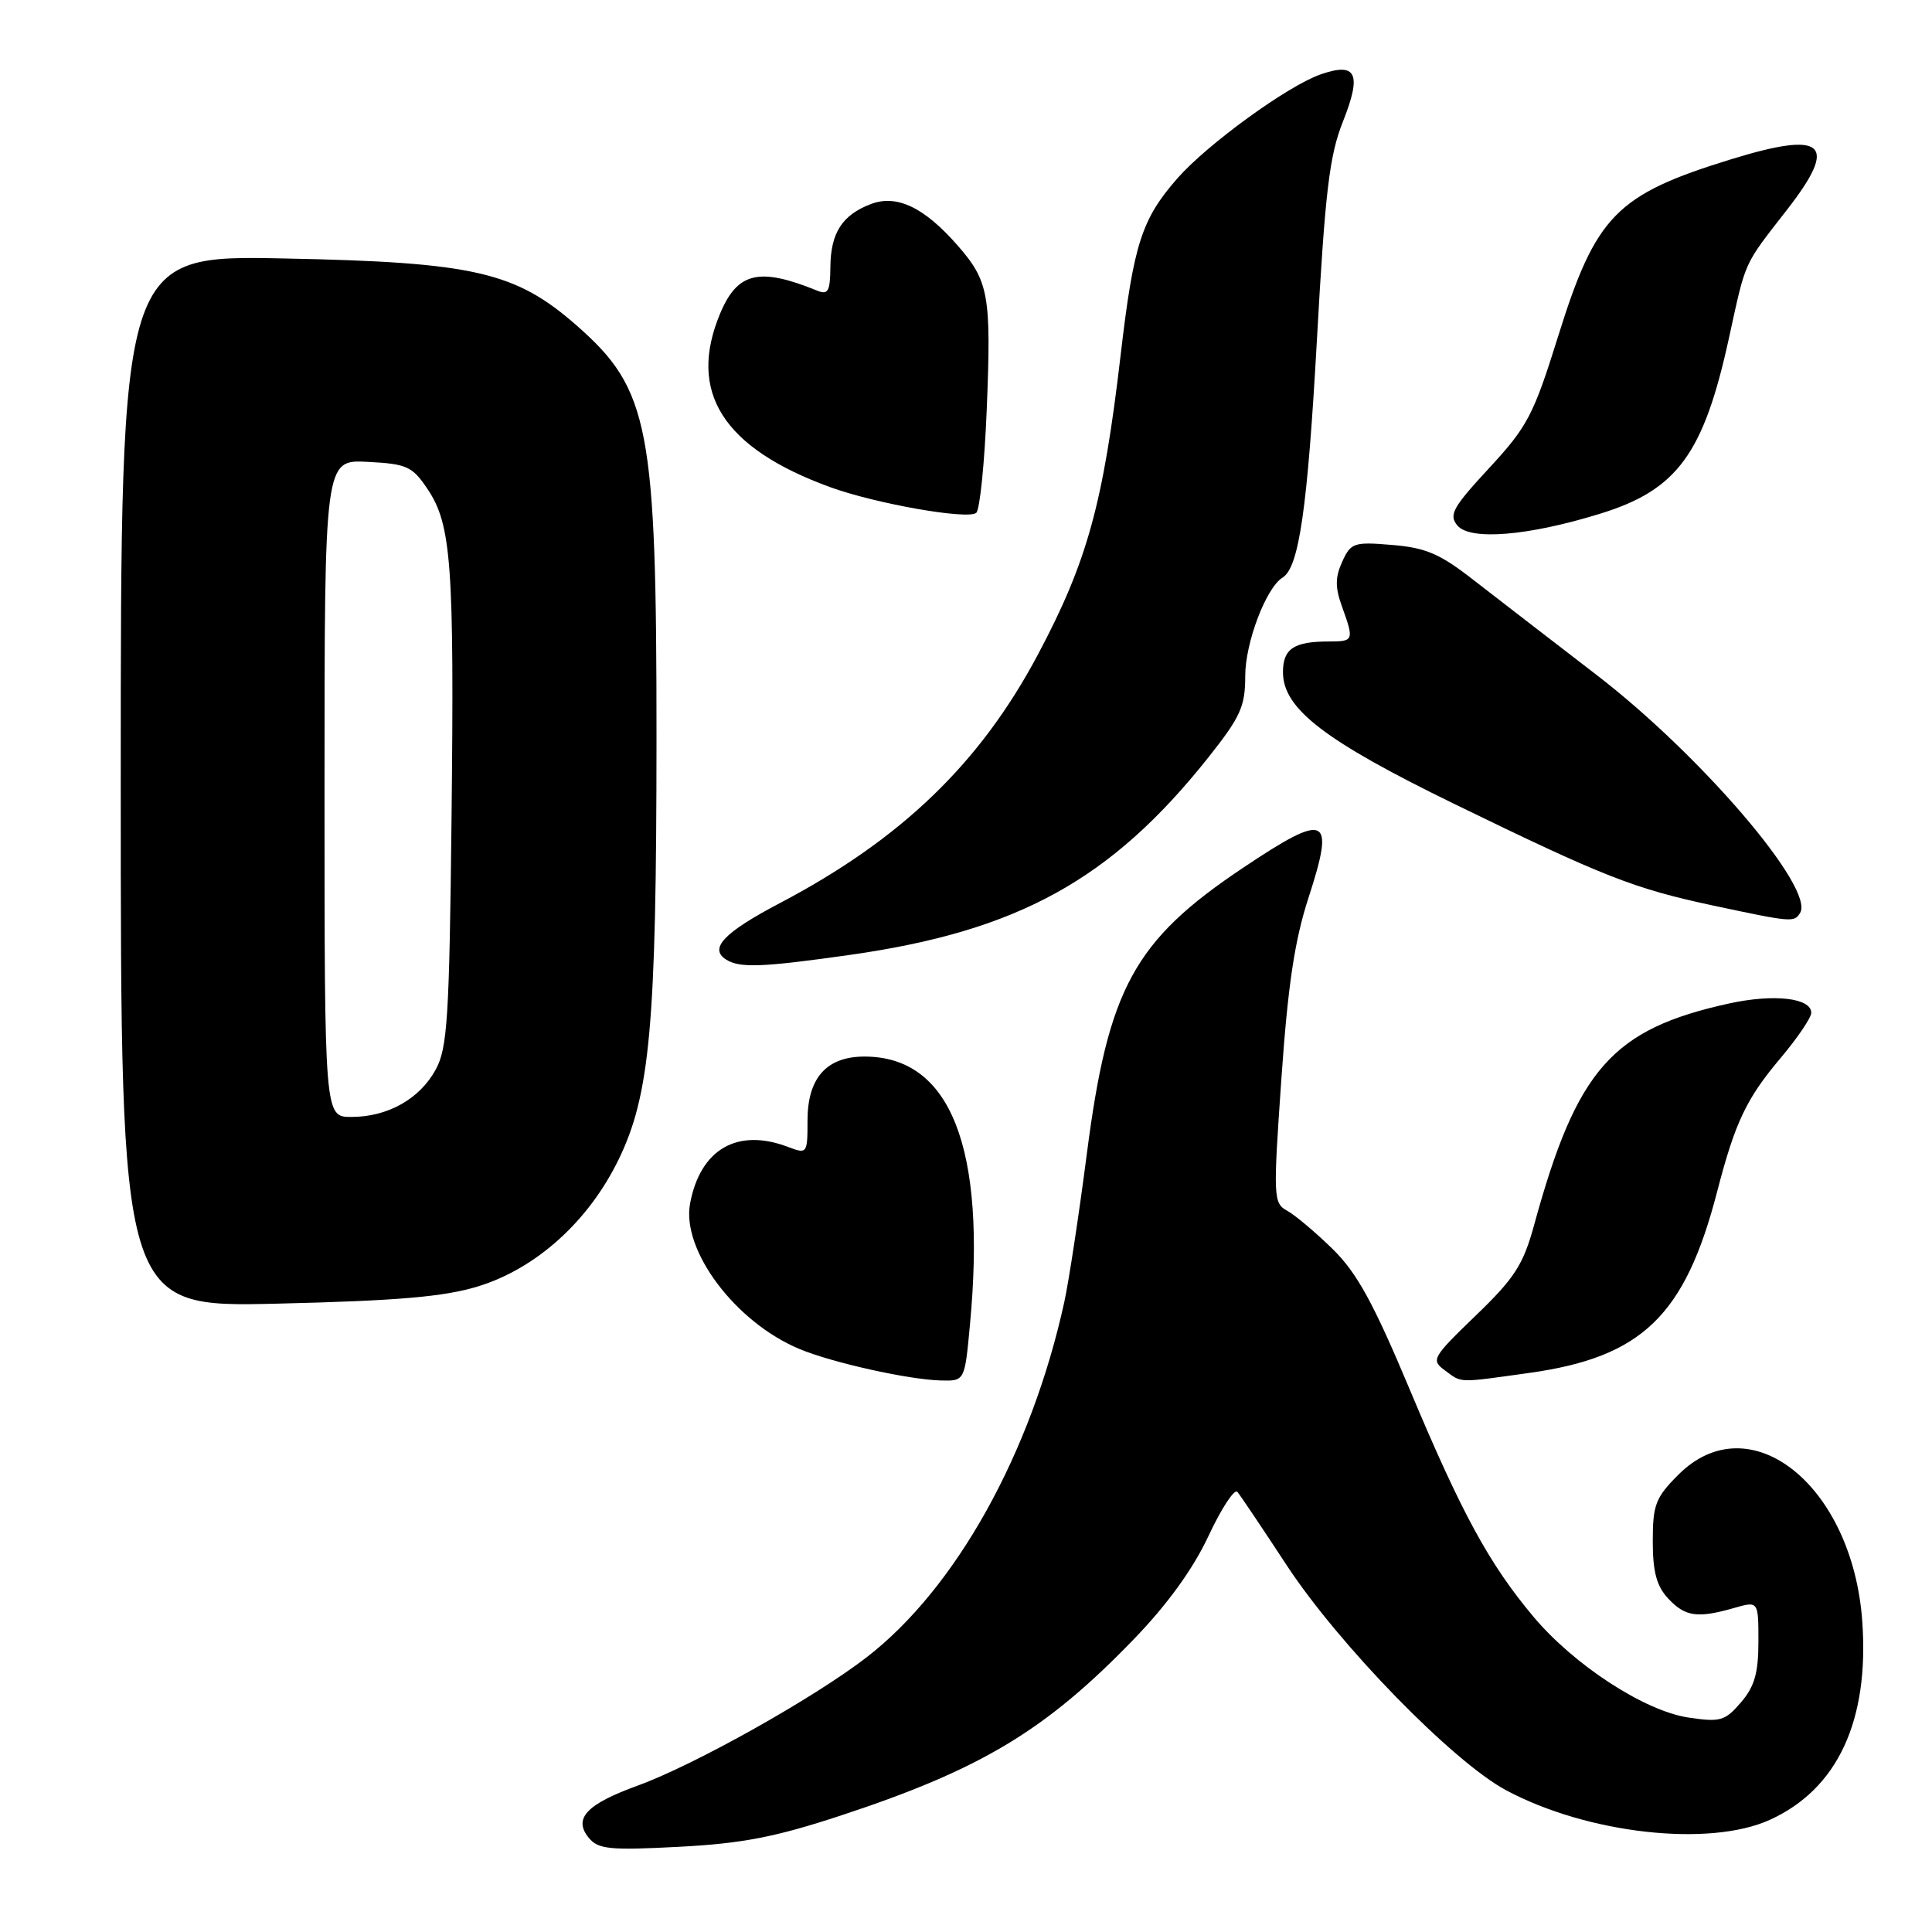 <?xml version="1.0" encoding="UTF-8" standalone="no"?>
<!DOCTYPE svg PUBLIC "-//W3C//DTD SVG 1.1//EN" "http://www.w3.org/Graphics/SVG/1.1/DTD/svg11.dtd" >
<svg xmlns="http://www.w3.org/2000/svg" xmlns:xlink="http://www.w3.org/1999/xlink" version="1.1" viewBox="0 0 256 256">
 <g >
 <path fill="currentColor"
d=" M 111.40 240.57 C 130.04 234.43 138.58 229.28 150.26 217.18 C 154.70 212.58 158.10 207.88 160.14 203.51 C 161.85 199.85 163.57 197.23 163.96 197.68 C 164.34 198.13 167.27 202.49 170.47 207.37 C 177.41 217.95 192.50 233.43 199.57 237.22 C 210.34 242.98 226.46 244.79 234.51 241.14 C 243.49 237.06 247.70 228.01 246.76 214.83 C 245.47 196.80 231.86 185.94 222.40 195.40 C 219.37 198.43 219.00 199.39 219.00 204.21 C 219.00 208.28 219.51 210.17 221.04 211.81 C 223.29 214.22 224.91 214.46 229.76 213.07 C 233.00 212.14 233.00 212.14 233.00 217.51 C 233.00 221.69 232.48 223.49 230.68 225.58 C 228.57 228.04 227.95 228.22 223.71 227.58 C 217.90 226.71 208.54 220.61 203.17 214.20 C 197.32 207.21 193.71 200.59 186.85 184.24 C 181.98 172.62 179.80 168.65 176.58 165.50 C 174.33 163.30 171.63 161.02 170.57 160.44 C 168.72 159.41 168.69 158.75 169.79 142.94 C 170.65 130.59 171.54 124.63 173.37 119.00 C 176.94 108.02 175.87 107.52 164.68 115.01 C 150.28 124.64 146.84 130.95 144.01 152.90 C 142.97 160.93 141.63 169.75 141.03 172.50 C 136.64 192.54 126.67 210.47 114.82 219.61 C 107.81 225.02 92.01 233.87 84.53 236.59 C 77.68 239.07 75.91 240.98 78.04 243.55 C 79.28 245.04 80.84 245.19 89.98 244.71 C 98.36 244.27 102.71 243.43 111.40 240.57 Z  M 128.52 175.58 C 130.73 152.10 125.97 140.00 114.55 140.00 C 109.52 140.00 107.00 142.83 107.00 148.48 C 107.00 152.87 106.95 152.93 104.43 151.98 C 97.72 149.42 92.79 152.26 91.44 159.47 C 90.28 165.66 97.44 175.20 105.91 178.74 C 110.26 180.56 120.38 182.81 124.66 182.92 C 127.83 183.00 127.83 183.00 128.52 175.58 Z  M 202.63 181.92 C 217.56 179.84 223.26 174.35 227.52 157.94 C 229.91 148.71 231.39 145.58 235.96 140.17 C 238.18 137.53 240.00 134.85 240.00 134.20 C 240.00 132.23 235.07 131.67 229.14 132.96 C 213.61 136.36 208.93 141.67 203.27 162.35 C 201.83 167.60 200.69 169.36 195.54 174.32 C 189.78 179.88 189.59 180.21 191.44 181.57 C 193.76 183.28 193.01 183.26 202.63 181.92 Z  M 63.32 170.46 C 71.03 168.10 77.97 161.85 81.95 153.68 C 86.14 145.10 86.98 135.78 86.99 97.93 C 87.00 56.57 86.05 51.62 76.48 43.19 C 68.33 36.02 62.86 34.75 37.75 34.25 C 16.00 33.80 16.00 33.80 16.00 103.52 C 16.00 173.23 16.00 173.23 36.75 172.74 C 52.71 172.36 58.84 171.83 63.32 170.46 Z  M 112.68 126.52 C 134.89 123.36 147.21 116.58 160.06 100.43 C 164.38 94.99 165.00 93.63 165.00 89.57 C 165.00 85.16 167.76 77.88 169.95 76.53 C 172.13 75.19 173.25 67.38 174.50 45.00 C 175.59 25.35 176.15 20.61 177.95 16.10 C 180.47 9.74 179.74 8.20 174.98 9.86 C 170.62 11.38 160.02 19.08 156.03 23.61 C 151.27 29.04 150.21 32.33 148.49 47.05 C 146.19 66.74 144.06 74.45 137.52 86.75 C 129.85 101.17 119.42 111.21 103.33 119.67 C 95.92 123.56 93.90 125.69 96.22 127.15 C 98.01 128.29 100.99 128.18 112.68 126.52 Z  M 238.52 120.97 C 240.51 117.74 225.37 100.04 211.50 89.39 C 205.45 84.74 198.11 79.07 195.18 76.80 C 190.81 73.39 188.91 72.57 184.47 72.21 C 179.39 71.78 178.99 71.92 177.85 74.43 C 176.91 76.50 176.90 77.83 177.82 80.37 C 179.44 84.86 179.39 85.00 176.08 85.00 C 171.44 85.00 170.00 85.96 170.00 89.07 C 170.00 93.91 175.51 98.14 192.69 106.52 C 212.57 116.20 216.49 117.74 227.00 119.99 C 237.47 122.22 237.73 122.24 238.52 120.97 Z  M 212.05 68.06 C 222.25 64.92 225.75 60.13 229.10 44.77 C 231.38 34.36 230.95 35.30 236.80 27.78 C 243.66 18.96 241.79 17.28 229.36 21.11 C 214.14 25.80 211.46 28.55 206.46 44.56 C 203.20 55.01 202.40 56.53 197.33 62.01 C 192.50 67.23 191.94 68.23 193.11 69.63 C 194.79 71.65 202.50 71.02 212.05 68.06 Z  M 130.75 54.21 C 131.36 39.09 131.03 37.24 126.84 32.47 C 122.43 27.45 118.82 25.74 115.39 27.04 C 111.60 28.48 110.07 30.86 110.03 35.36 C 110.00 38.63 109.73 39.11 108.25 38.50 C 100.58 35.38 97.71 36.07 95.42 41.55 C 91.07 51.95 95.79 59.38 110.03 64.56 C 116.09 66.76 128.30 68.90 129.36 67.95 C 129.84 67.52 130.46 61.34 130.75 54.21 Z  M 43.00 104.45 C 43.00 60.90 43.00 60.90 48.72 61.20 C 53.92 61.47 54.63 61.79 56.65 64.80 C 59.82 69.51 60.20 74.82 59.83 108.50 C 59.54 134.89 59.29 138.89 57.73 141.73 C 55.61 145.62 51.37 148.00 46.55 148.00 C 43.00 148.00 43.00 148.00 43.00 104.45 Z "/>
</g>
</svg>